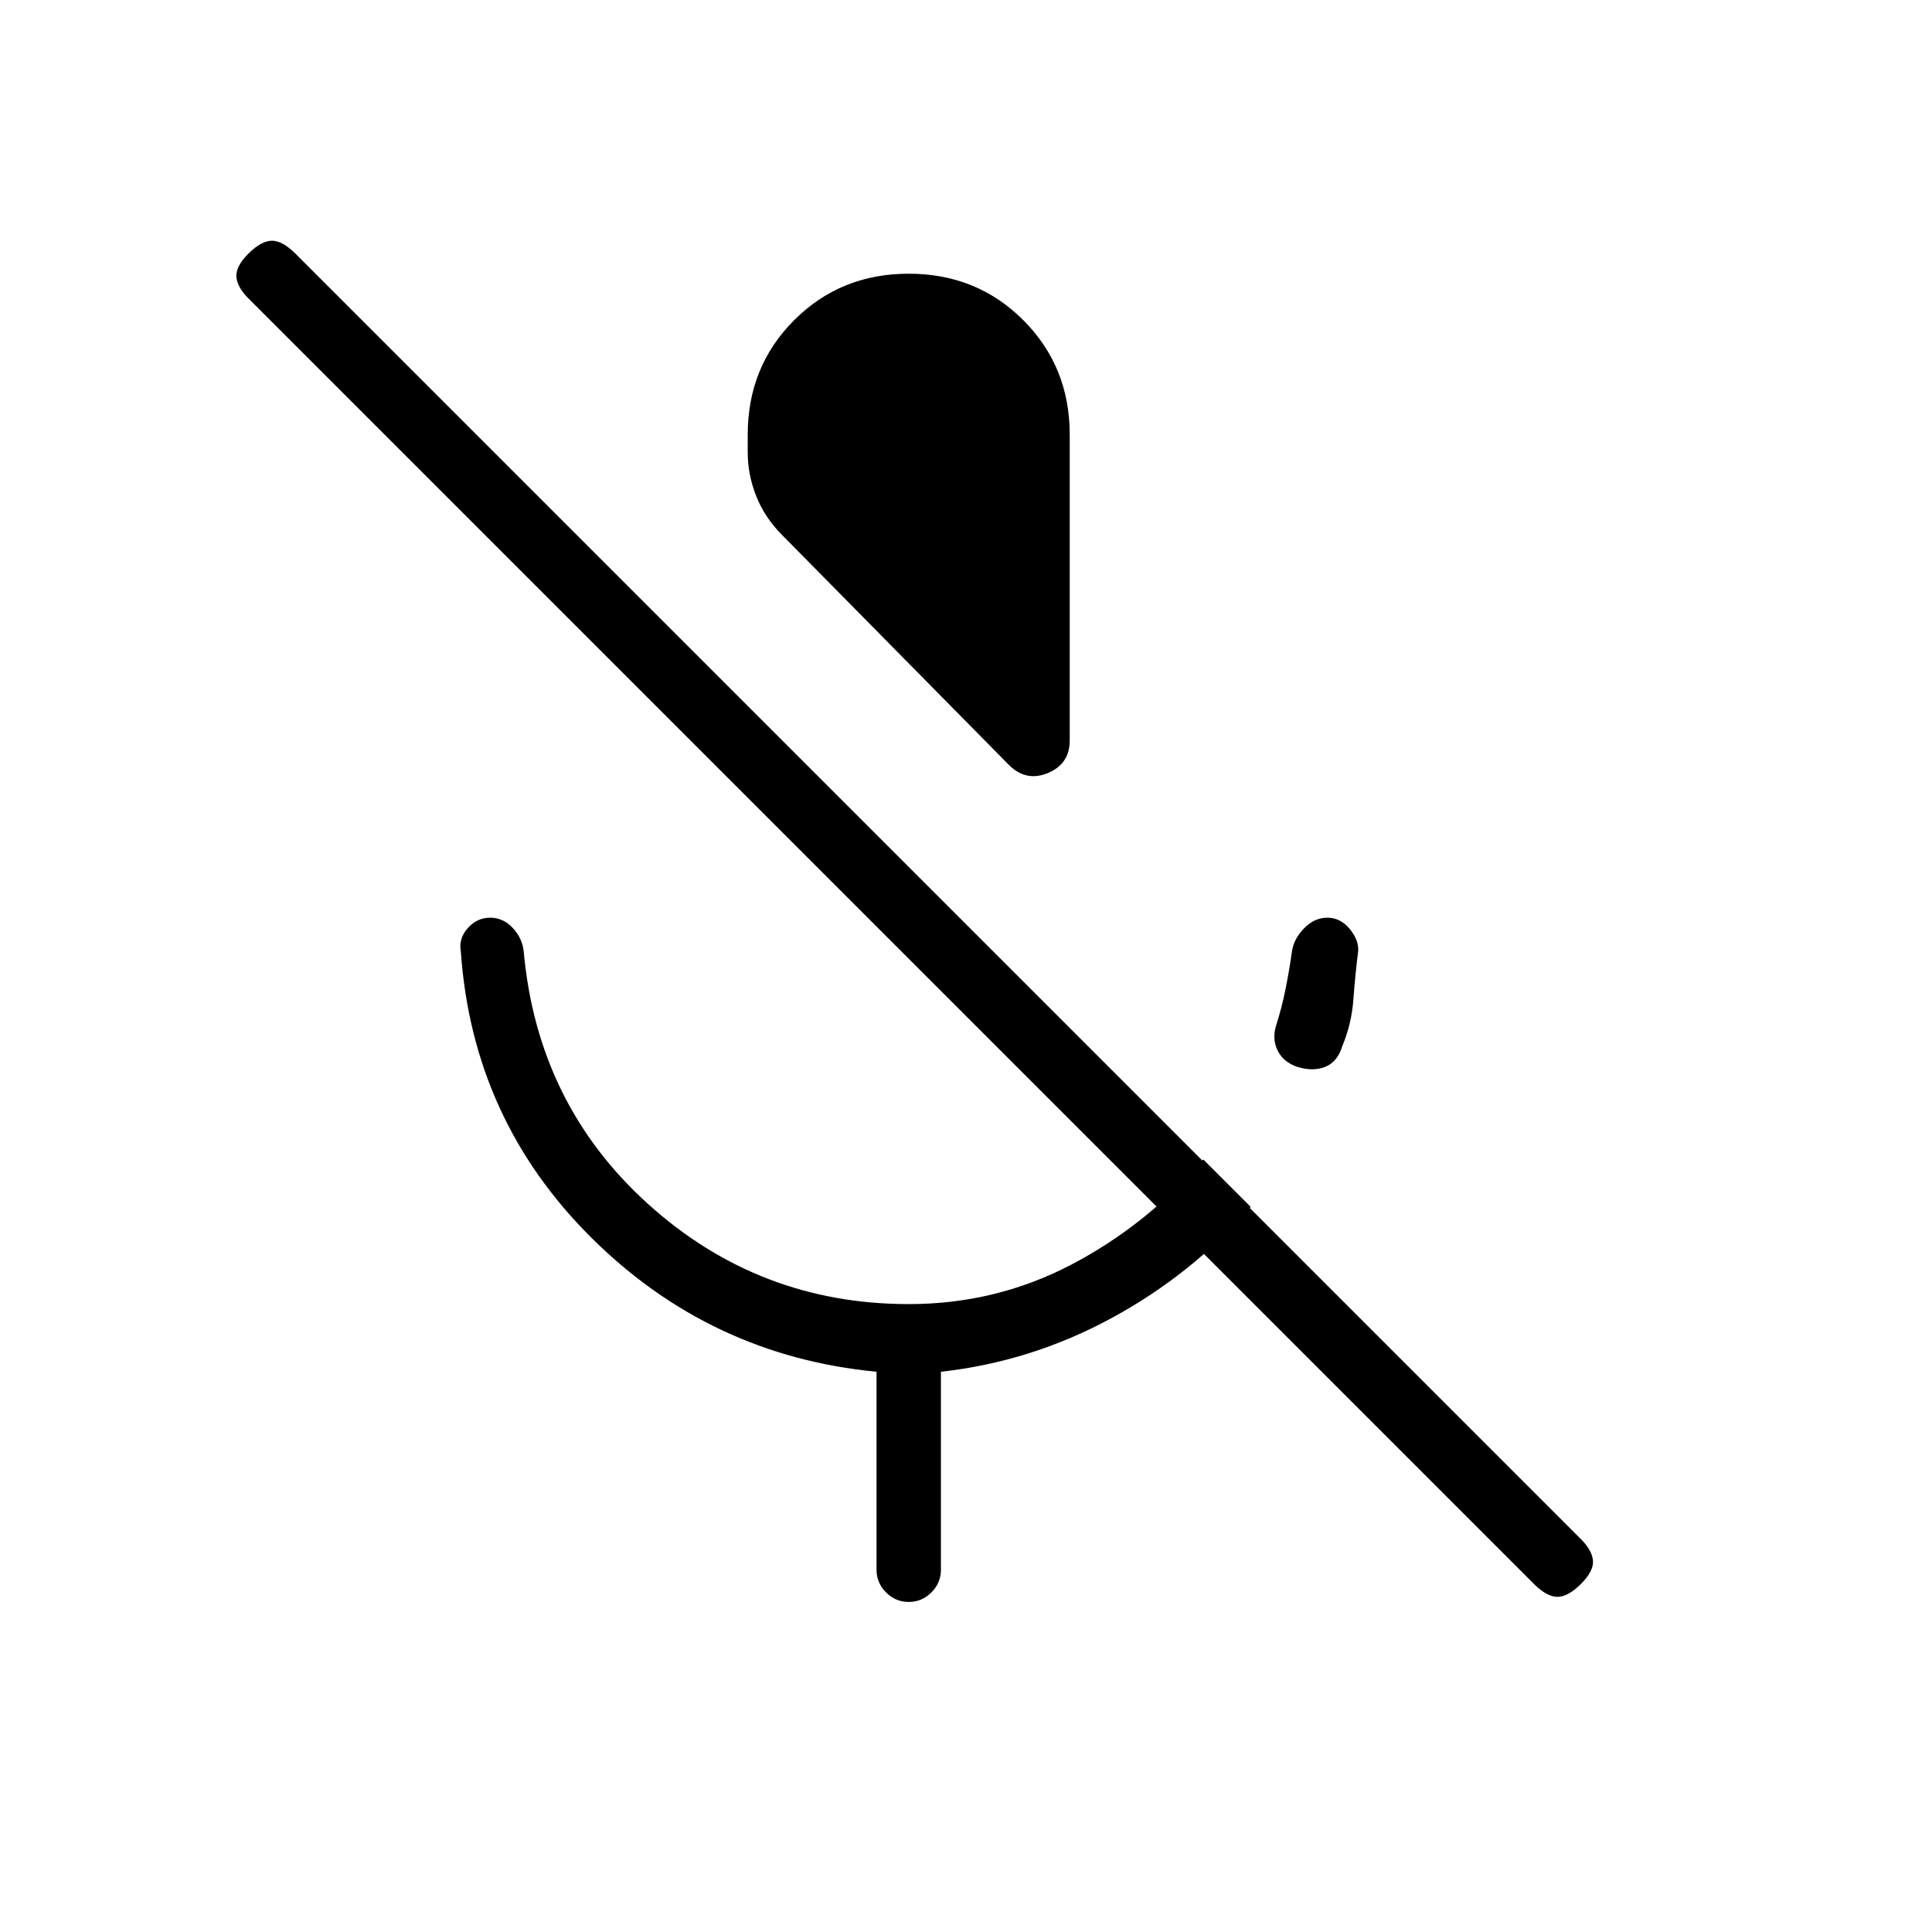 <svg xmlns="http://www.w3.org/2000/svg" height="20" viewBox="0 -960 960 960" width="20"><path d="M644.69-429.85q-7.07-2.38-9.92-8.3-2.85-5.93-.46-13 2.69-8.47 4.5-17.54 1.81-9.08 3.04-17.77.69-6.54 5.92-12.04 5.23-5.5 11.77-5.5 6.54 0 11.15 5.62 4.62 5.61 4.16 11.15-1.46 11.54-2.35 23.73-.88 12.19-5.5 23.27-2.38 7.85-8.42 10.31-6.04 2.46-13.89.07ZM501.31-579.92 388.69-694.08q-8.69-8.69-12.92-19.38t-4.23-21.62V-744q0-33.85 23.08-56.92Q417.69-824 451.54-824q33.84 0 56.92 23.08 23.08 23.07 23.08 56.92v151.92q0 11.7-10.85 16.2-10.84 4.5-19.38-4.04ZM435.54-180v-98.38q-82.62-7.93-141.66-66.58Q234.85-403.62 229-487q-1.23-6.54 3.38-11.77Q237-504 243.54-504t11.27 5.12q4.73 5.11 5.42 11.65 6.85 75.92 61.89 125.58Q377.15-312 451.54-312q43.23 0 80.65-19.54 37.43-19.54 65.73-52.31l23.54 23.54q-29 33.46-69 55.19-40 21.74-84.92 26.74V-180q0 6.54-4.73 11.27-4.73 4.73-11.27 4.73-6.54 0-11.27-4.73-4.73-4.73-4.73-11.27Zm326.69 7.08L123.46-811.69q-5.61-5.62-6-10.77-.38-5.16 6-11.54 6.39-6.38 11.66-6.38 5.26 0 11.65 6.38l638.77 638.77q5.61 5.61 6 10.77.38 5.15-6 11.54-6.39 6.38-11.66 6.38-5.26 0-11.65-6.38Z"/></svg>